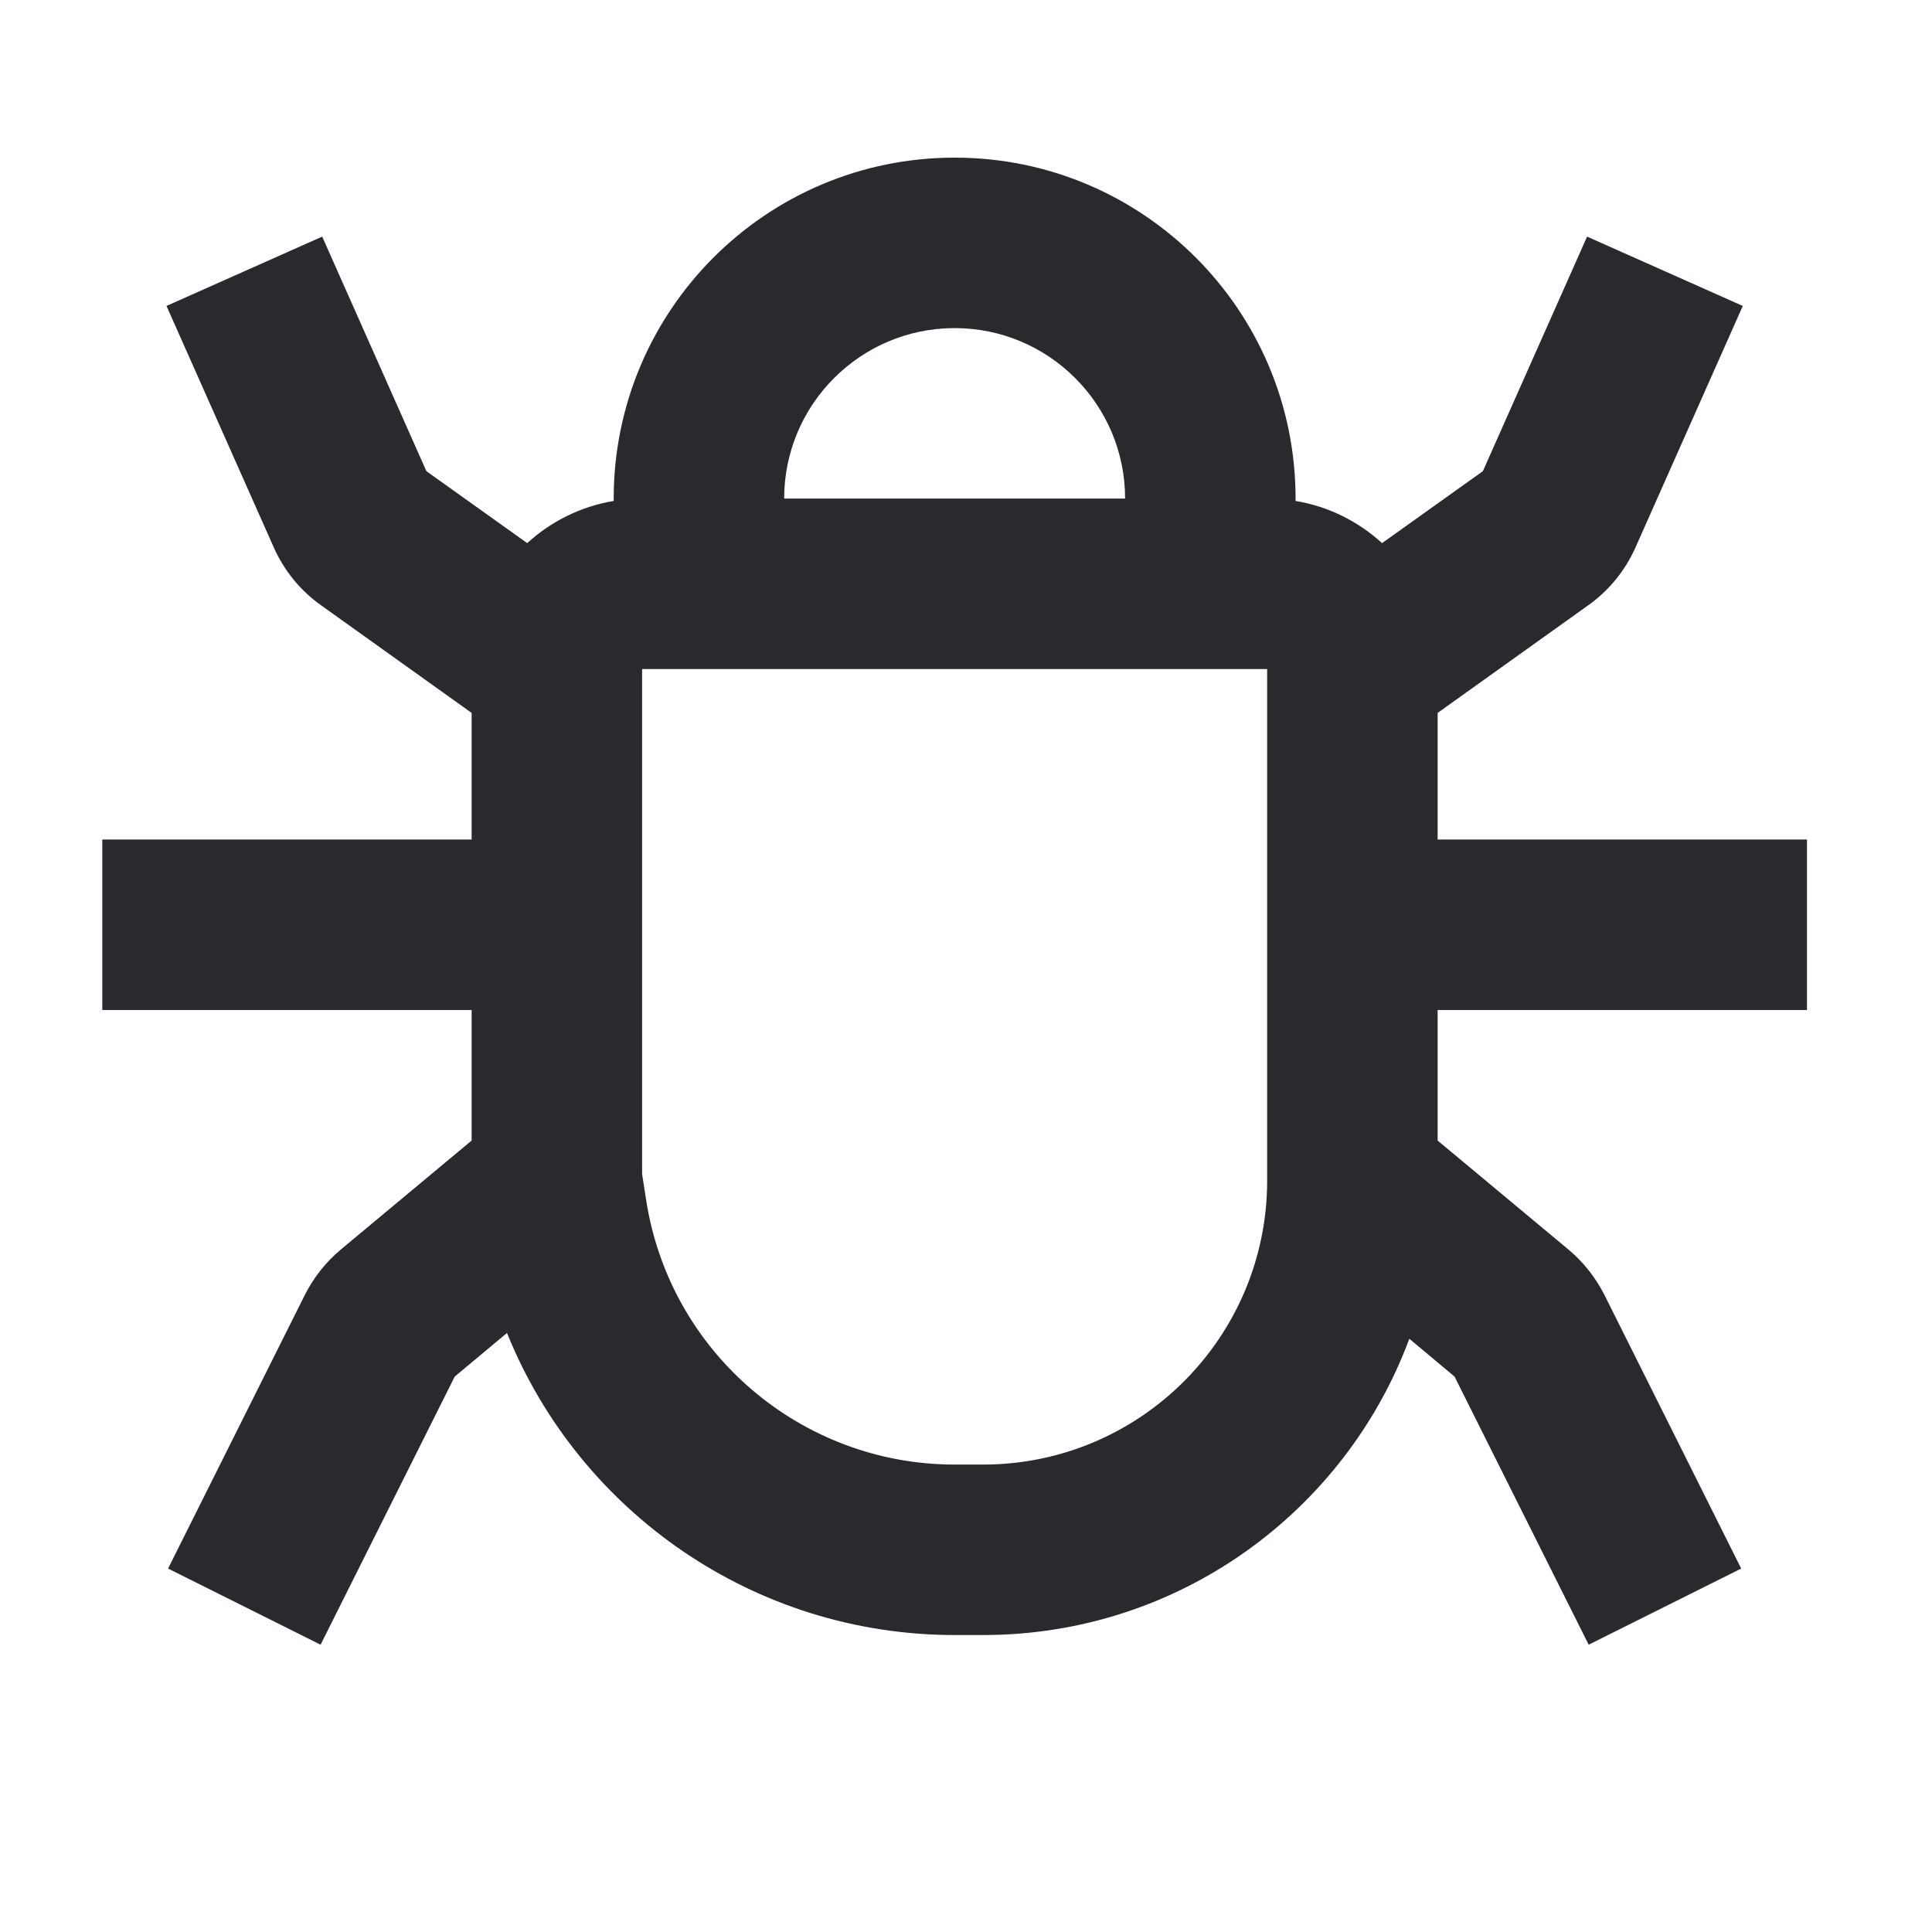 <svg width="17" height="17" viewBox="0 0 17 17" fill="none" xmlns="http://www.w3.org/2000/svg">
<path fill-rule="evenodd" clip-rule="evenodd" d="M8.4 2.887C7.572 2.887 6.9 3.559 6.9 4.387H9.9C9.9 3.559 9.228 2.887 8.4 2.887ZM11.4 4.408V4.387C11.4 2.73 10.057 1.387 8.4 1.387C6.743 1.387 5.4 2.73 5.4 4.387V4.408C5.11 4.456 4.847 4.589 4.639 4.779L3.752 4.146L2.835 2.082L1.465 2.692L2.409 4.817C2.5 5.021 2.643 5.197 2.825 5.326L4.15 6.273V7.387H0.9V8.887H4.15V10.036L3 10.994C2.868 11.104 2.76 11.241 2.682 11.395L1.479 13.802L2.821 14.472L4.001 12.113L4.461 11.729C5.097 13.305 6.638 14.387 8.401 14.387H8.65C10.369 14.387 11.835 13.303 12.401 11.78L12.799 12.113L13.979 14.472L15.321 13.802L14.118 11.395C14.04 11.241 13.932 11.104 13.8 10.994L12.65 10.036V8.887H15.9V7.387H12.65V6.273L13.975 5.326C14.157 5.197 14.3 5.021 14.391 4.817L15.335 2.692L13.965 2.082L13.048 4.146L12.161 4.779C11.953 4.589 11.691 4.456 11.4 4.408ZM11.15 10.387V5.887H5.65V10.33L5.685 10.556C5.891 11.897 7.045 12.887 8.401 12.887H8.65C10.031 12.887 11.15 11.768 11.15 10.387Z" fill="#292A2E"/>
</svg>
